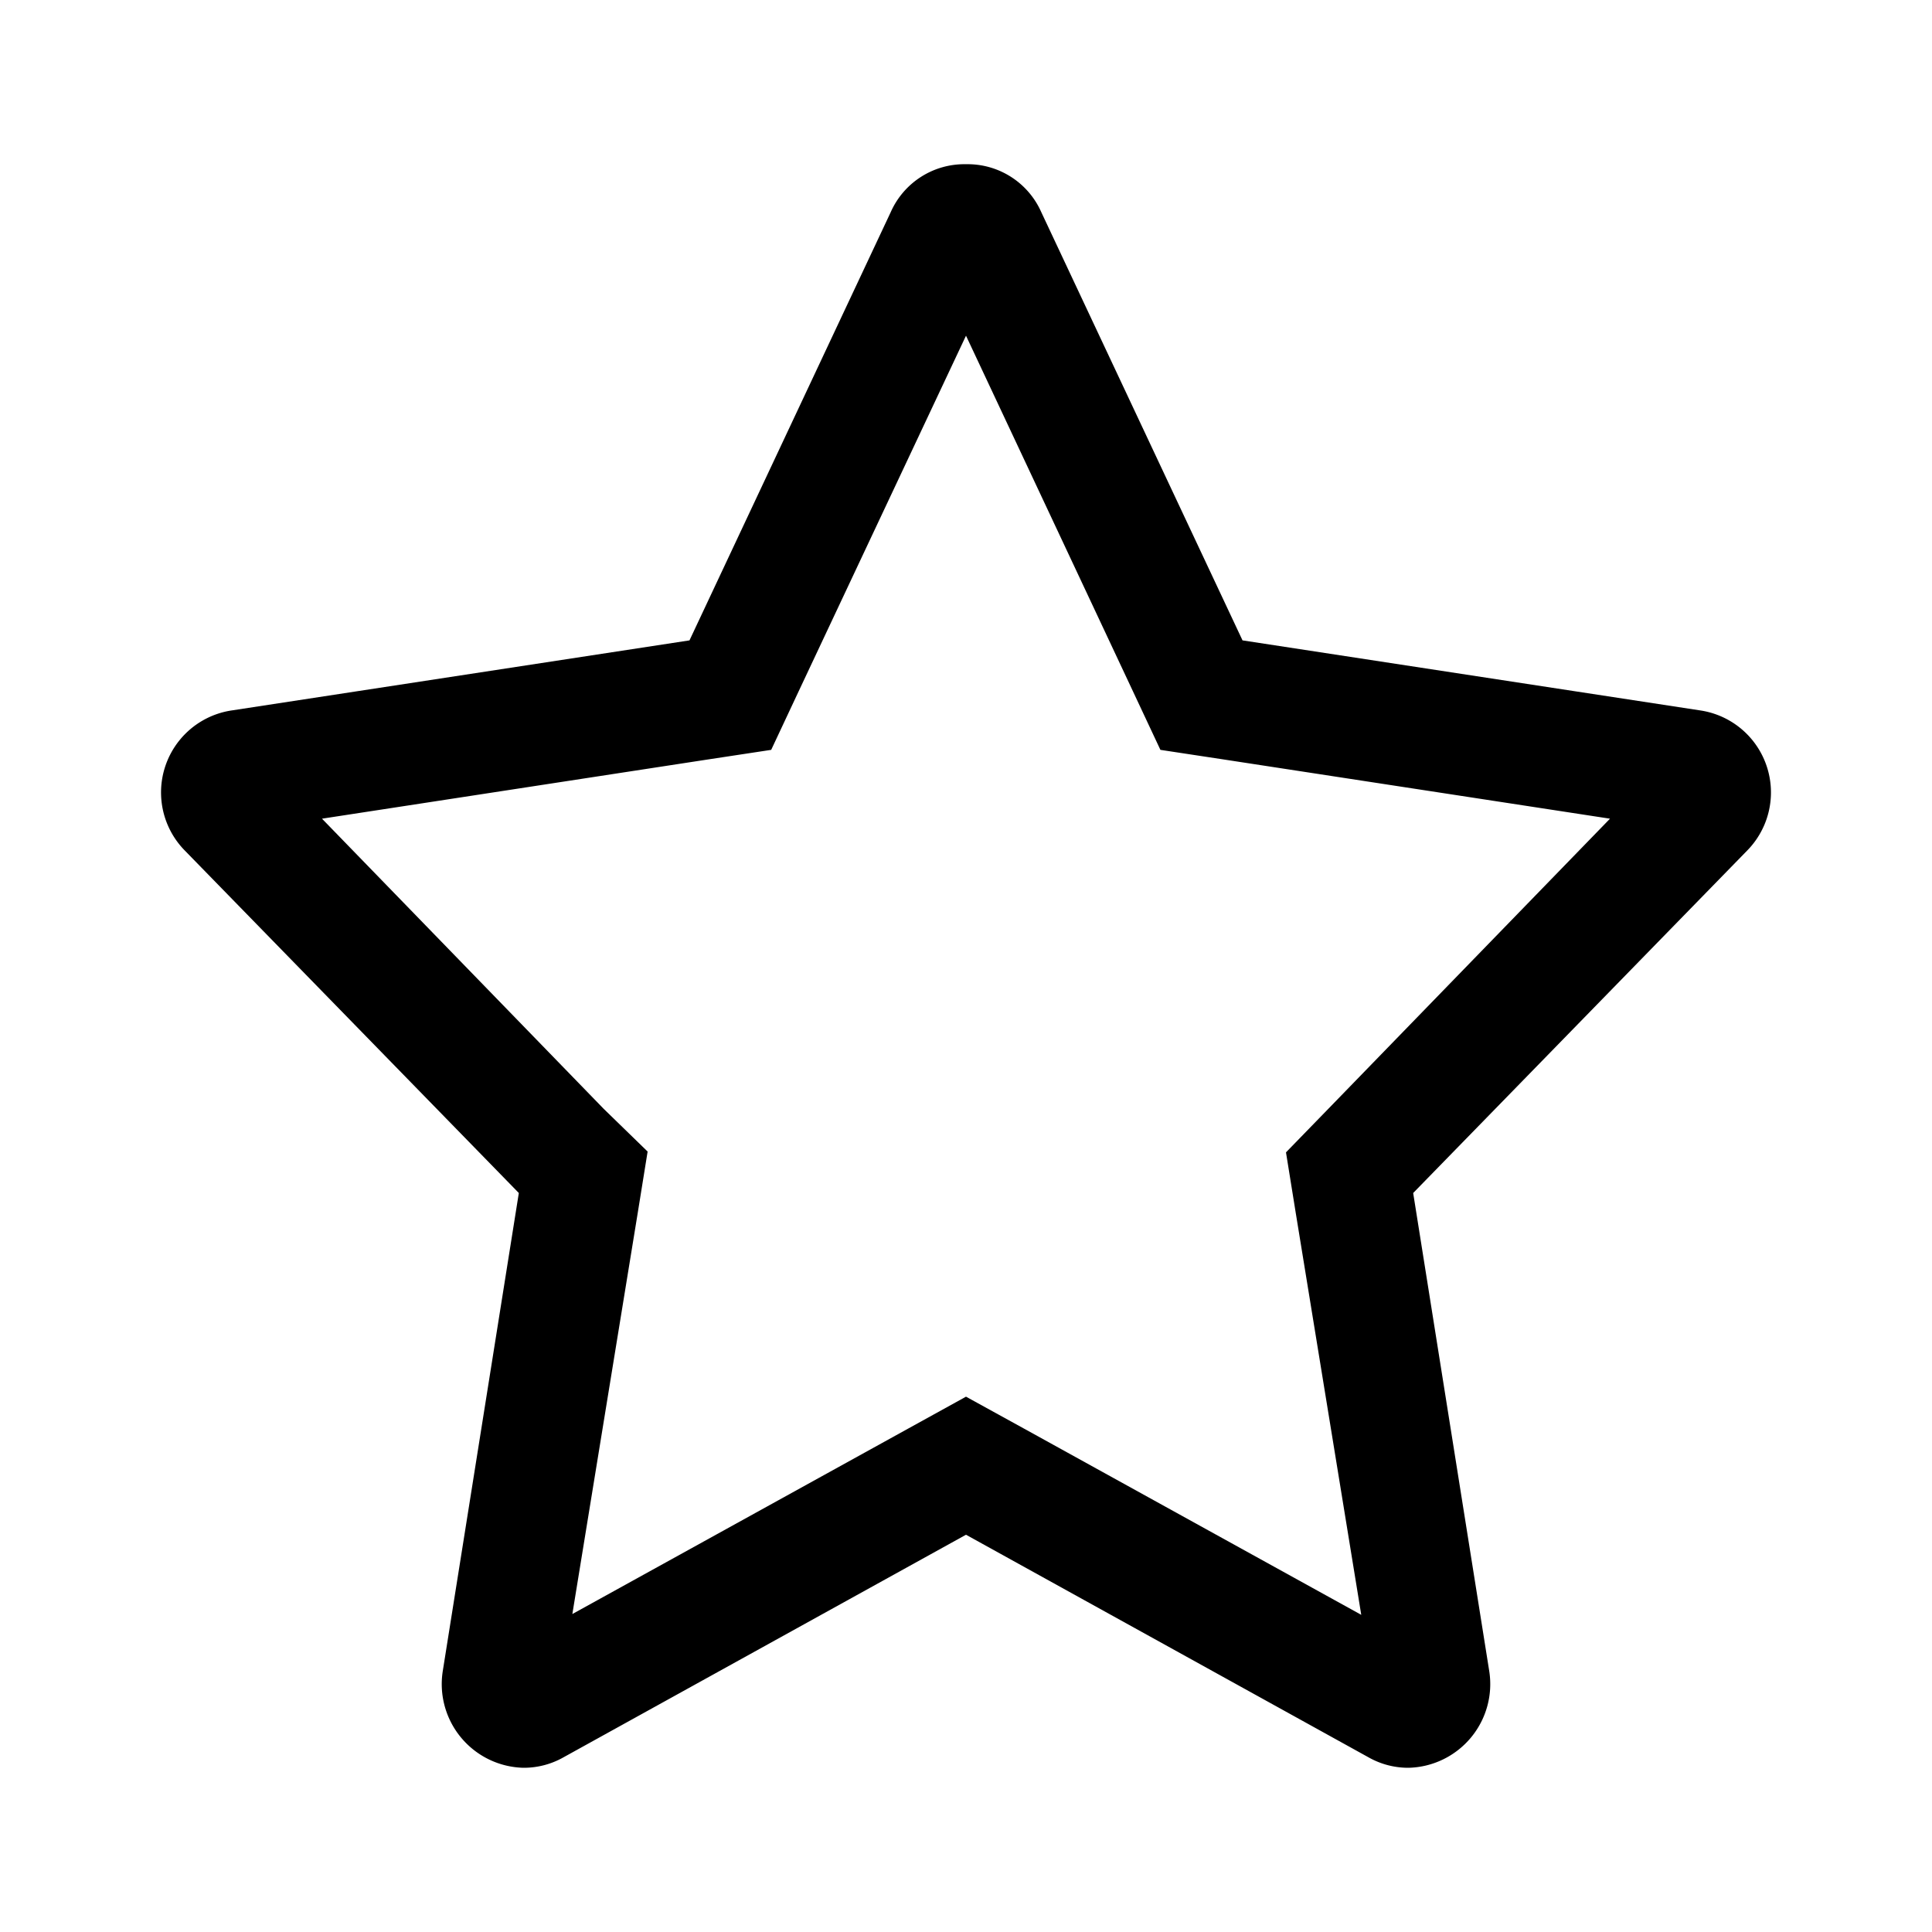 <svg xmlns="http://www.w3.org/2000/svg" viewBox="0 0 48 48"><path d="M24 8.34l4.15 8.84.68 1.45 1.58.24L40 20.34l-7 7.21-1.05 1.08.24 1.49 1.63 10-8.33-4.6L24 34.7l-1.45.8-8.33 4.6 1.63-10 .24-1.49L15 27.55l-7-7.21 9.58-1.47 1.58-.24.68-1.45L24 8.34m0-4.26a2 2 0 00-1.87 1.19l-5 10.64-11.37 1.74a2.06 2.06 0 00-1.17 3.48l8.3 8.51L11 41.52a2.08 2.08 0 002 2.4 2 2 0 001-.26l10-5.53 10 5.53a2 2 0 001 .26 2.08 2.08 0 002-2.4l-1.89-11.88 8.3-8.51a2.06 2.06 0 00-1.17-3.48l-11.37-1.74-5-10.64A2 2 0 0024 4.08z"/></svg>